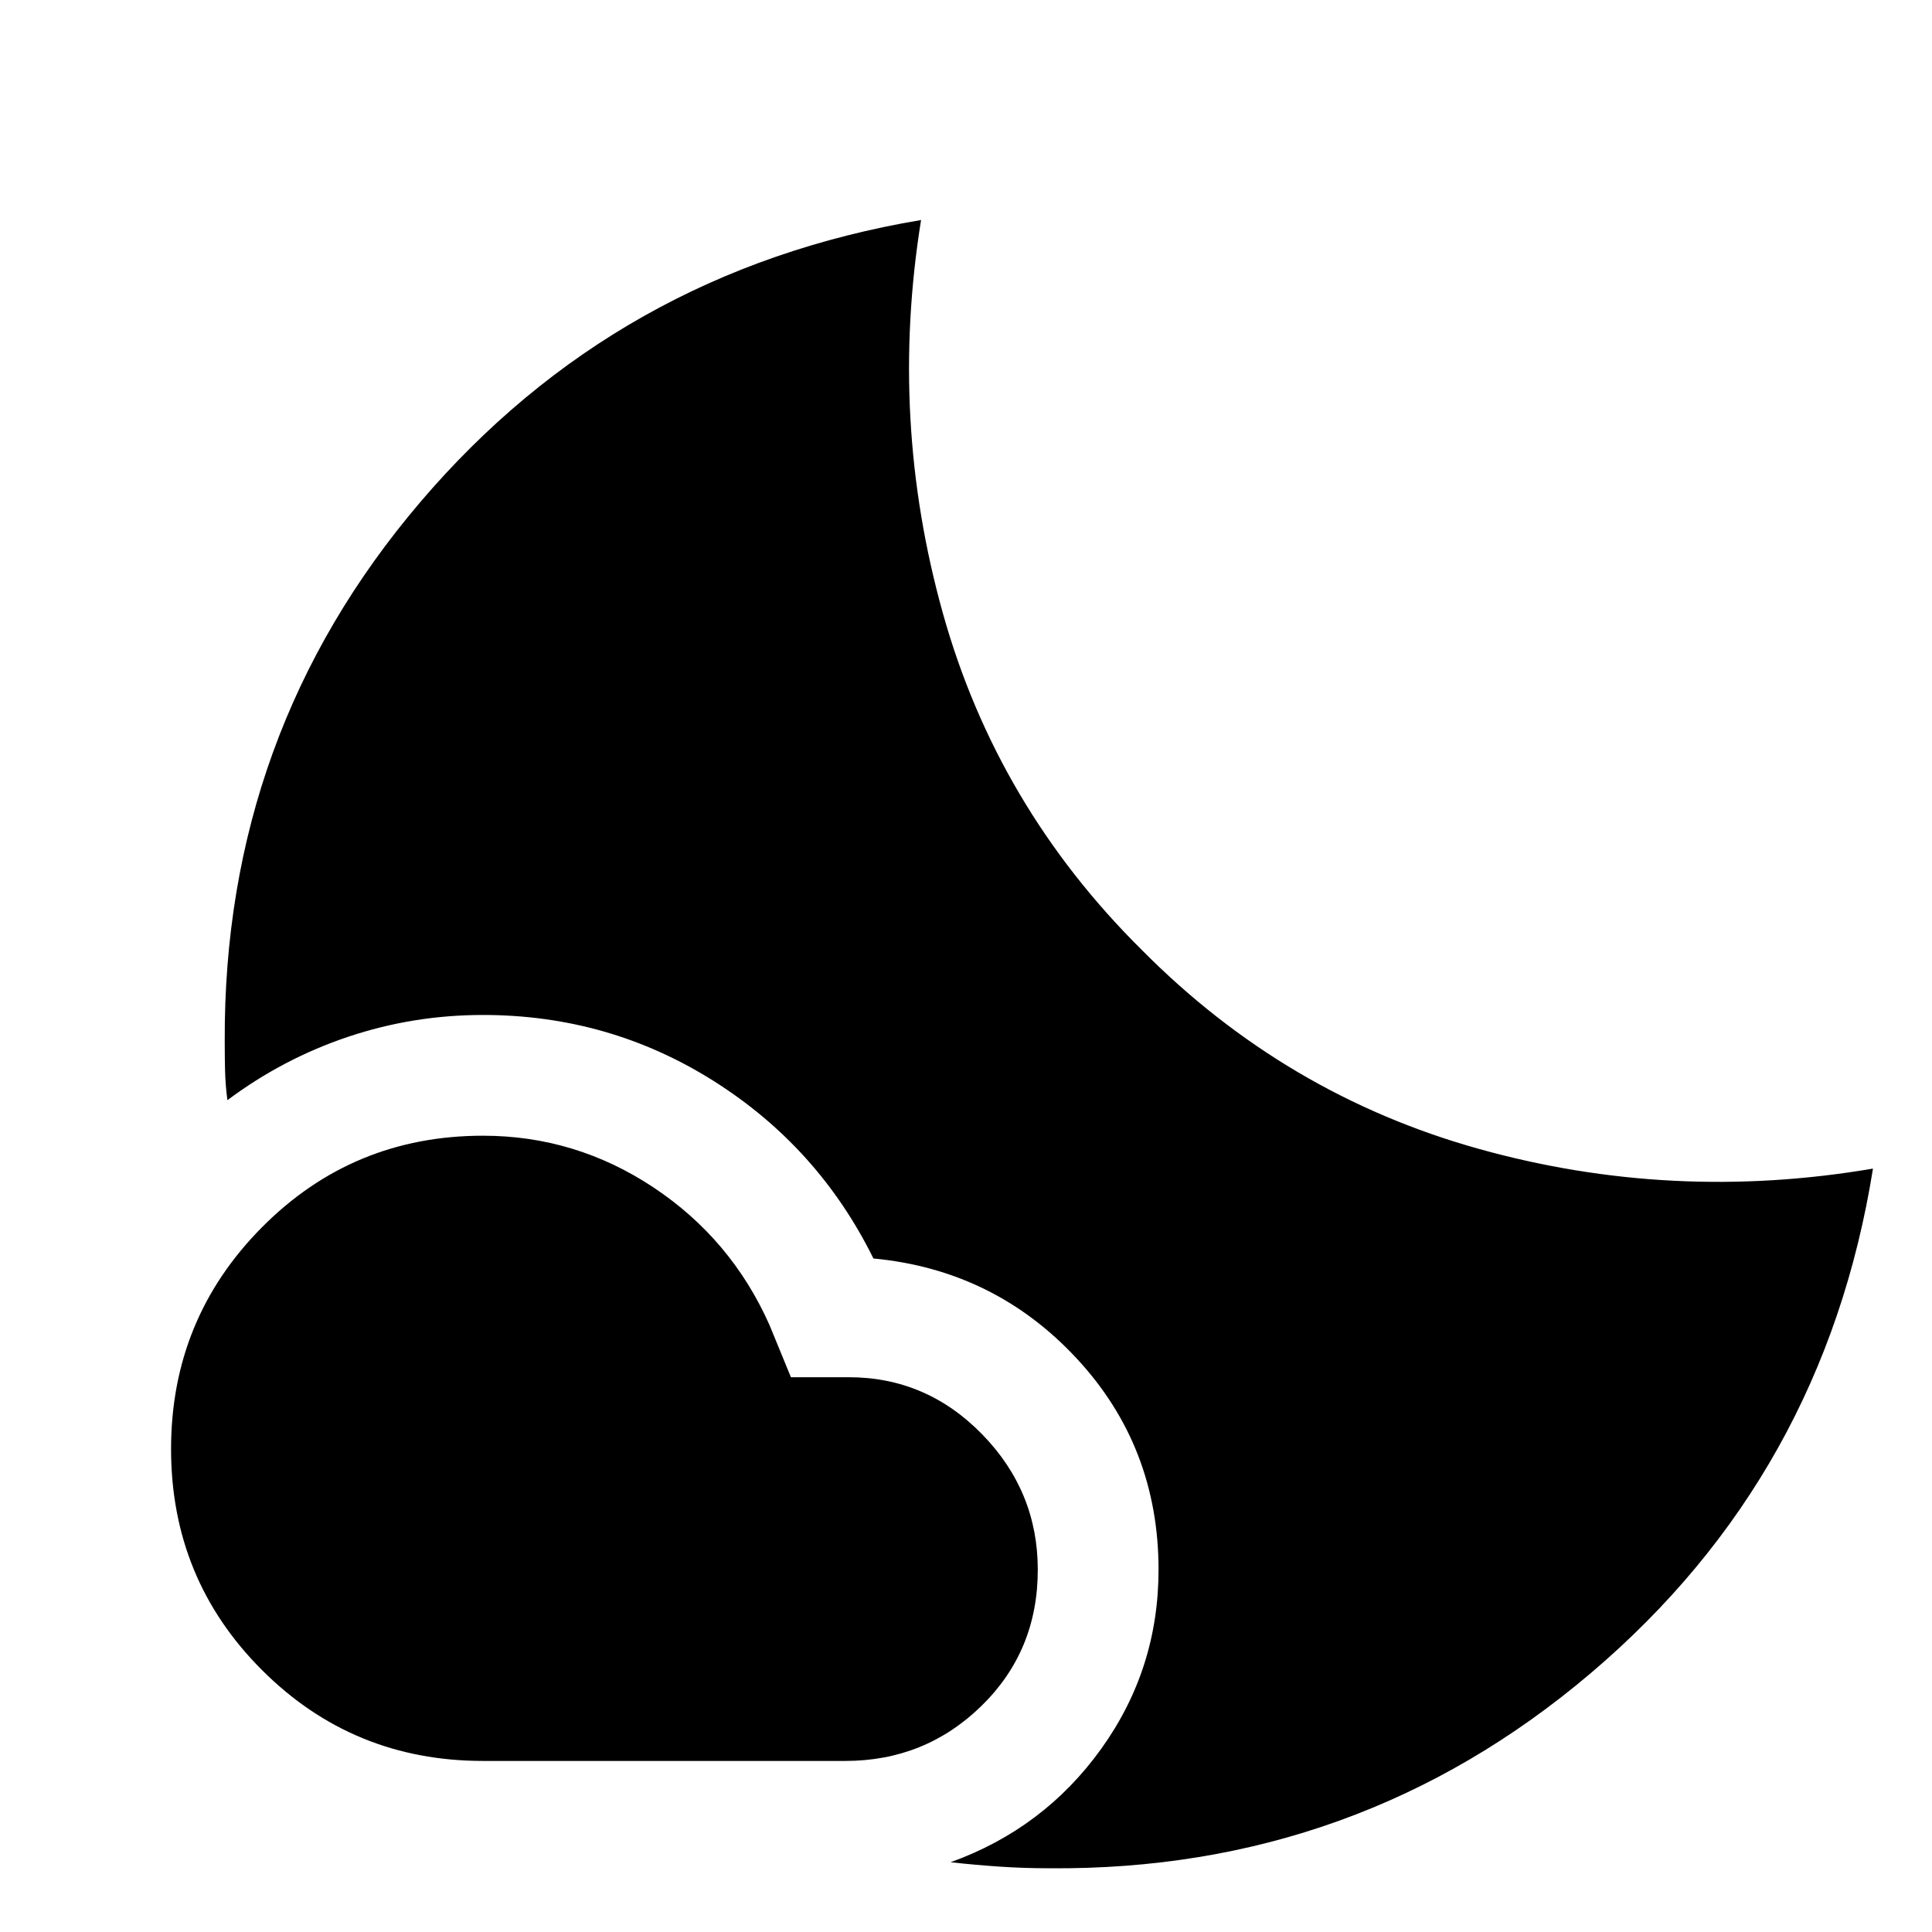 <svg xmlns="http://www.w3.org/2000/svg" height="40" viewBox="0 -960 960 960" width="40"><path d="M240-395.67q46 0 84.67 25.67 38.66 25.67 57.66 68.33l10.67 26h28.67q38.66 0 66.33 28.34Q515.67-219 515.67-180q0 40.33-28 67.67Q459.67-85 420-85H240q-64.67 0-109.83-45.17Q85-175.33 85-240t45.17-110.17q45.16-45.5 109.83-45.5Zm217.67-455q-16 99.34 10.83 195.34T567.33-488q71.34 72 167.34 98.83 96 26.84 196 9.84Q906.33-227 790.5-128.67q-115.83 98.34-269.17 97-12.66 0-24.83-.83-12.17-.83-24.17-2.17Q518.67-51.33 547.17-91t28.5-89q0-61.33-40.84-105.17Q494-329 434-334.67q-27.33-55.33-79.33-88.16-52-32.84-114.67-32.84-34.67 0-67 10.84-32.33 10.83-60 31.5-1-7.67-1.17-14.67-.16-7-.16-14.67-.67-153 97.16-267.83 97.84-114.83 248.84-140.17Z"/></svg>